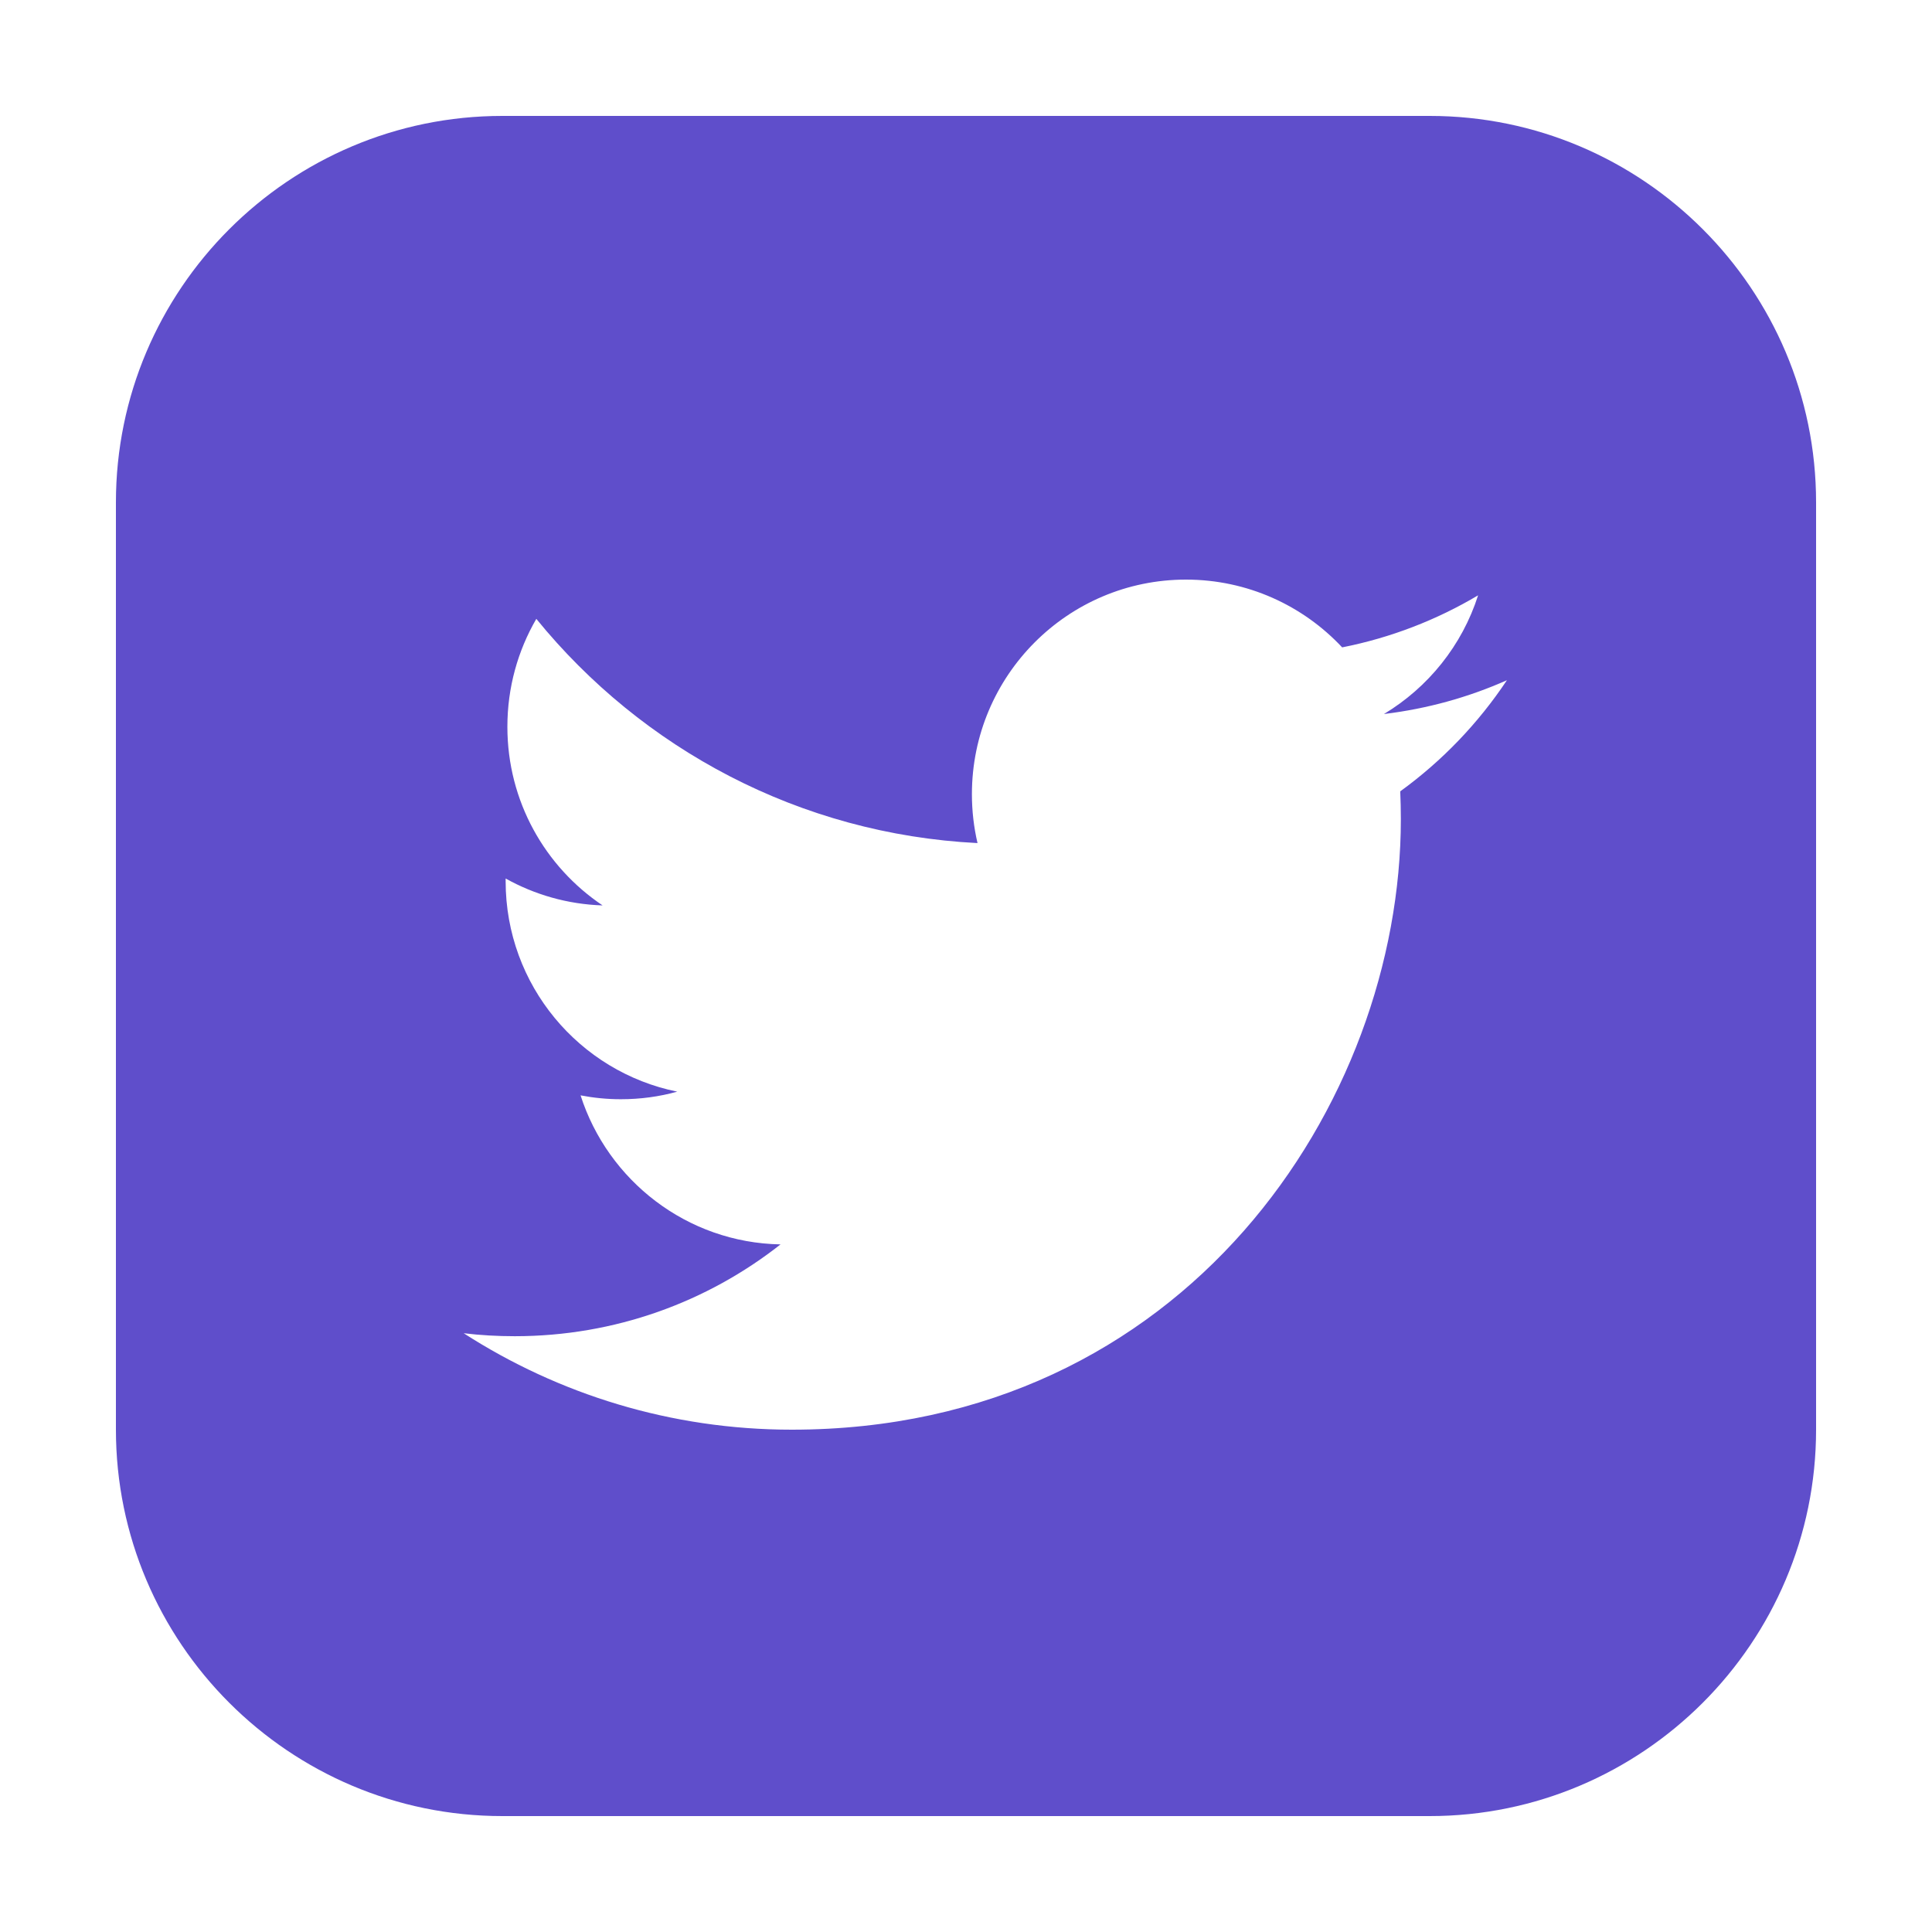 <?xml version="1.0"?><svg fill="#5f4ecb" xmlns="http://www.w3.org/2000/svg"  viewBox="0 0 50 50" width="50px" height="50px">    <path d="M37,3H13C7.486,3,3,7.487,3,13.001v23.997C3,42.513,7.486,47,13,47h24c5.514,0,10-4.487,10-10.001V13 C47,7.486,42.514,3,37,3z M36.238,20.48c0.01,0.237,0.016,0.477,0.016,0.719C36.254,28.537,30.681,37,20.491,37 c-3.128,0-6.041-0.919-8.491-2.496c0.433,0.052,0.872,0.077,1.321,0.077c2.596,0,4.985-0.886,6.879-2.376 c-2.424-0.044-4.468-1.653-5.175-3.857c0.339,0.065,0.686,0.1,1.044,0.1c0.505,0,0.995-0.067,1.458-0.196 c-2.532-0.512-4.441-2.754-4.441-5.446c0-0.024,0-0.047,0-0.07c0.747,0.416,1.6,0.667,2.509,0.696 c-1.488-0.998-2.464-2.696-2.464-4.623c0-1.018,0.272-1.971,0.749-2.793c2.733,3.36,6.815,5.571,11.418,5.803 c-0.095-0.407-0.145-0.83-0.145-1.265c0-3.067,2.48-5.554,5.54-5.554c1.593,0,3.032,0.674,4.042,1.754 c1.261-0.249,2.448-0.711,3.518-1.347c-0.413,1.295-1.292,2.384-2.437,3.072c1.122-0.136,2.188-0.433,3.183-0.875 C38.258,18.718,37.319,19.697,36.238,20.48z"/></svg>